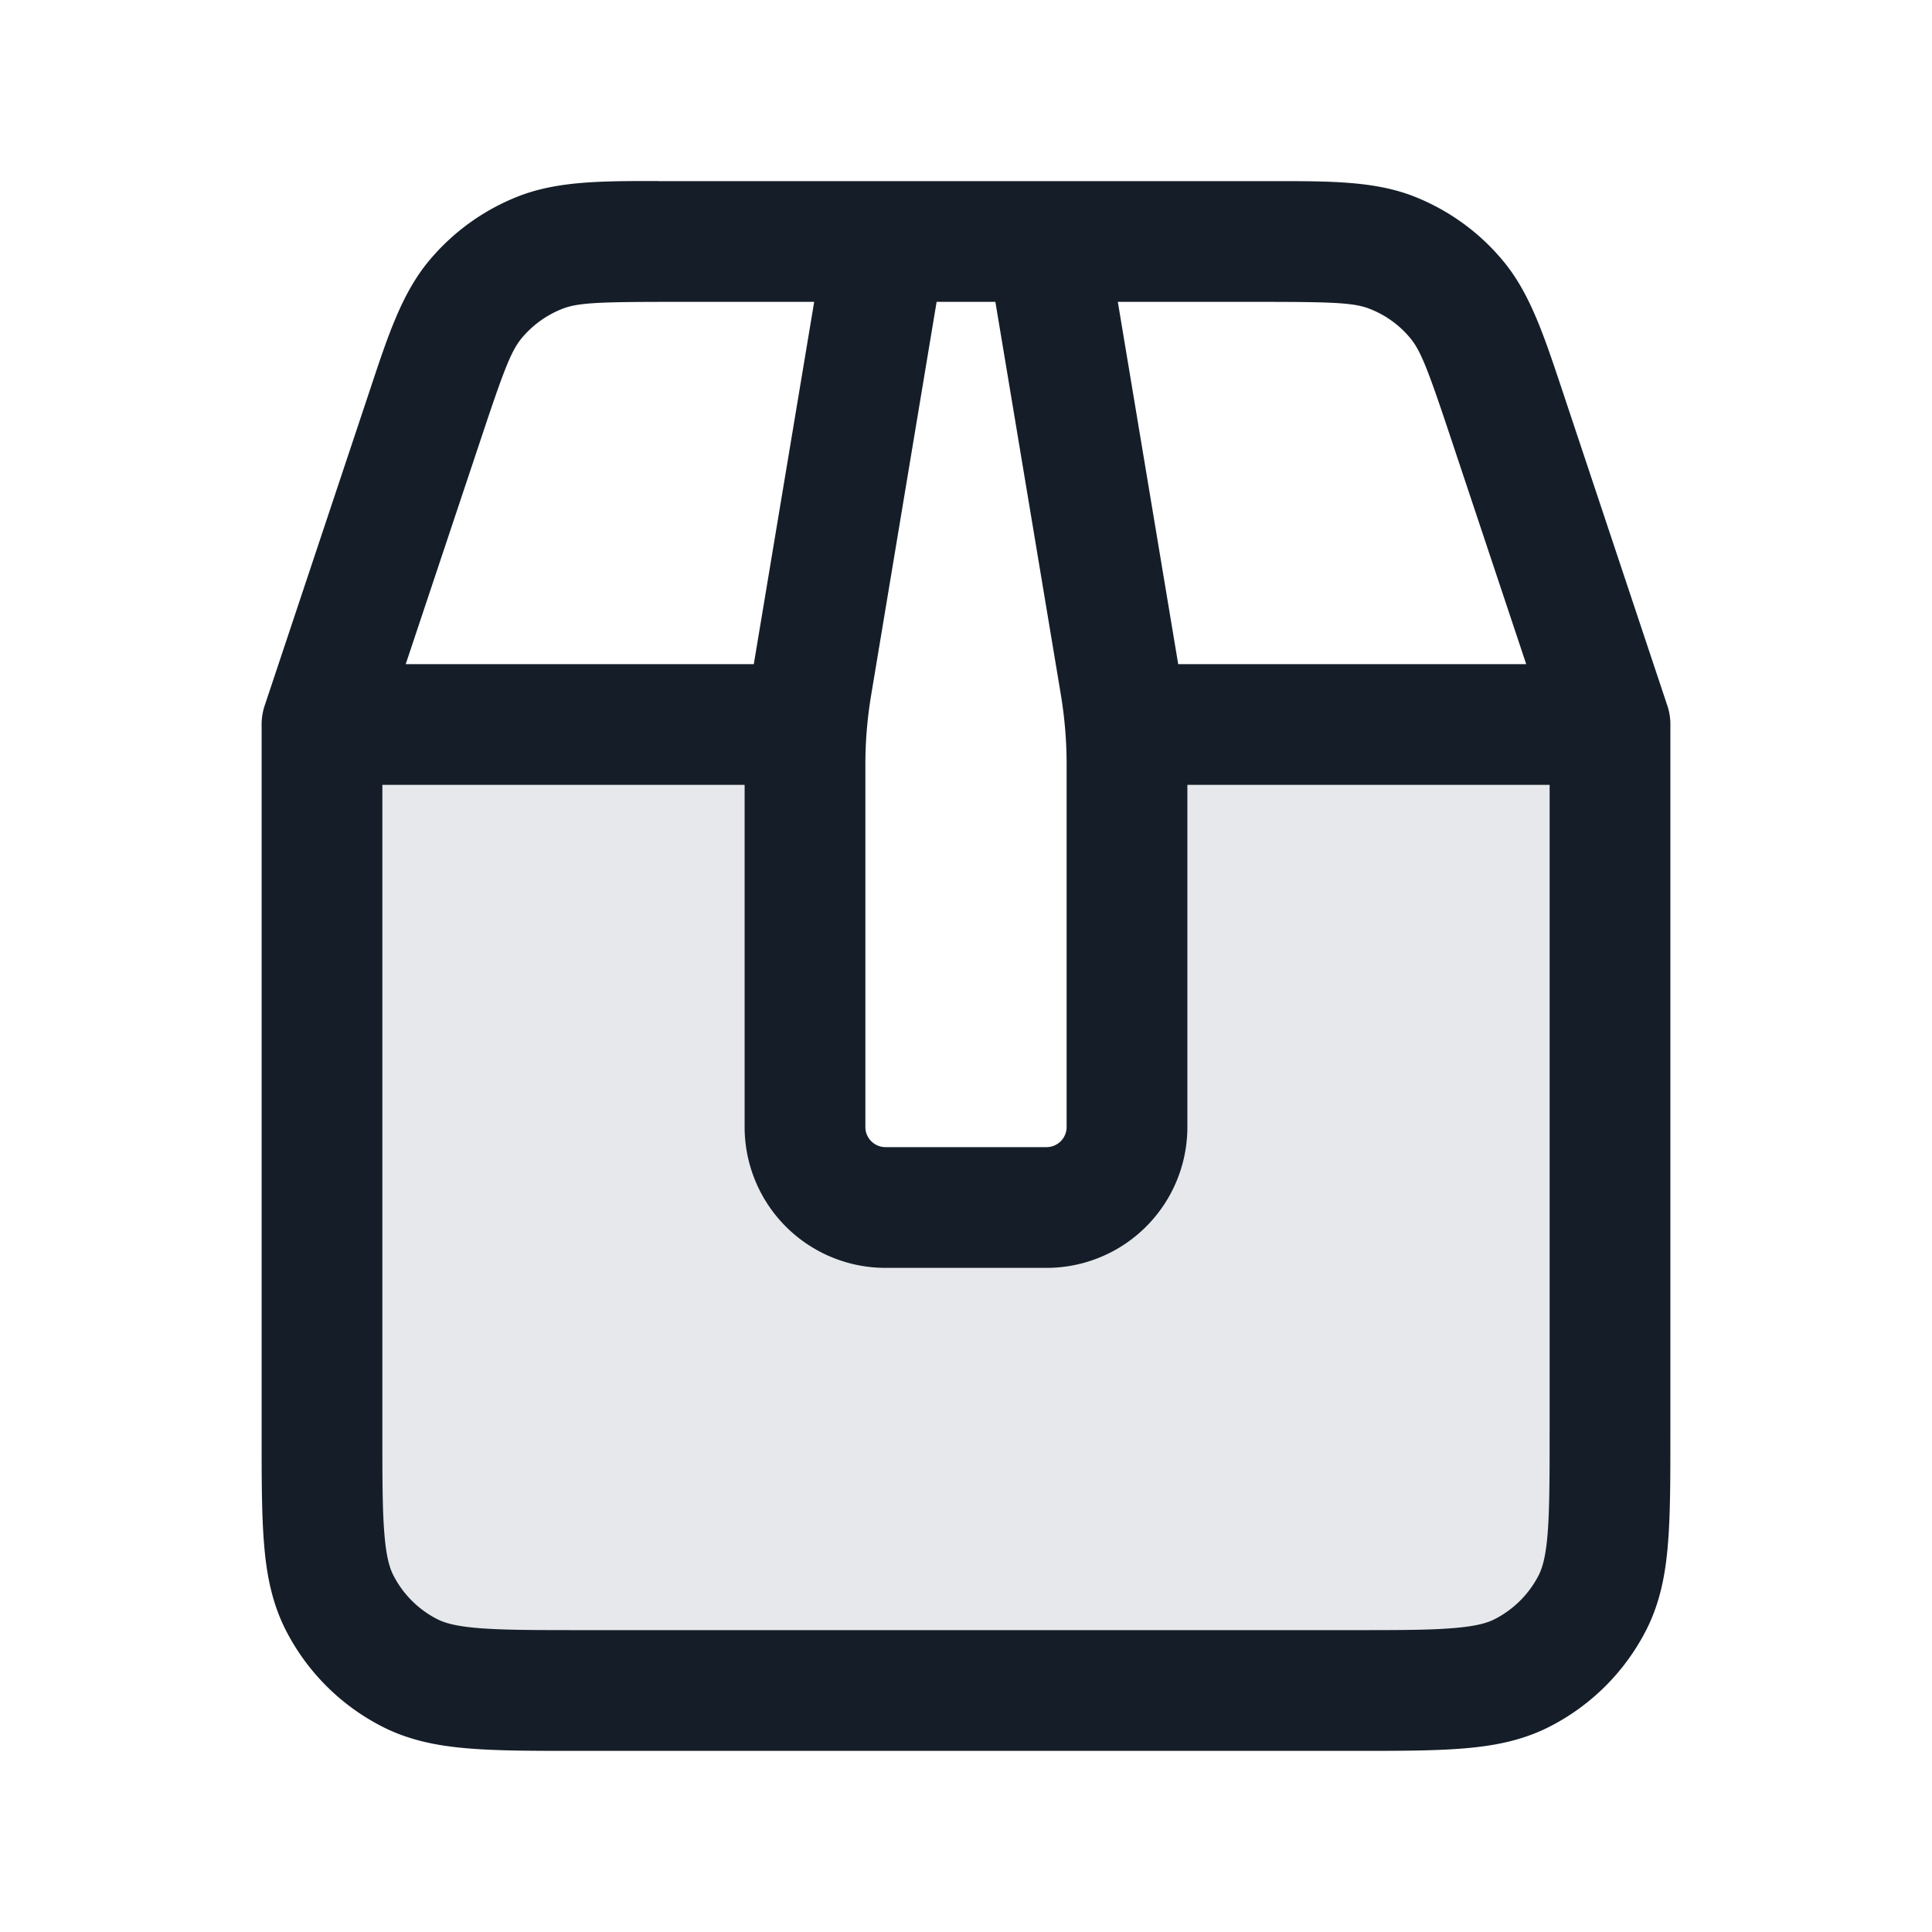 <svg xmlns="http://www.w3.org/2000/svg" viewBox="0 0 24 24"><path fill="#636F7E" opacity=".16" d="M10 9v5a1 1 0 0 0 1 1h2a1 1 0 0 0 1-1V9h6v8.8c0 1.12 0 1.68-.218 2.108a2.006 2.006 0 0 1-.874.874C18.48 21 17.92 21 16.8 21H7.2c-1.12 0-1.68 0-2.108-.218a2.006 2.006 0 0 1-.874-.874C4 19.48 4 18.92 4 17.8V9Z"/><path fill="#151E28" d="M8.18 2.25h7.651c.699 0 1.249 0 1.734.19.429.169.808.442 1.103.796.337.403.51.927.733 1.595l.04.12 1.265 3.796a.738.738 0 0 1 .044.271v8.812c0 .535 0 .98-.03 1.345-.03.38-.098.736-.27 1.074a2.752 2.752 0 0 1-1.202 1.201c-.337.172-.694.24-1.073.27-.365.03-.81.03-1.345.03H7.17c-.535 0-.98 0-1.345-.03-.38-.03-.736-.098-1.074-.27a2.747 2.747 0 0 1-1.201-1.2c-.172-.338-.24-.694-.27-1.074-.03-.364-.03-.81-.03-1.344V9.017a.754.754 0 0 1 .044-.27L4.56 4.95l.04-.12c.222-.669.396-1.193.733-1.595a2.747 2.747 0 0 1 1.103-.795c.488-.192 1.04-.192 1.745-.191Zm1.07 7.5h-4.5v8.05c0 .572 0 .957.025 1.253.023.287.065.424.111.515.12.235.311.426.546.546.091.046.228.088.515.111.296.024.68.025 1.253.025h9.6c.572 0 .957 0 1.252-.025.288-.023.425-.065.515-.111.235-.12.427-.311.547-.546.046-.091.088-.228.111-.515.024-.296.025-.68.025-1.253V9.75h-4.5V14A1.75 1.75 0 0 1 13 15.75h-2A1.75 1.75 0 0 1 9.25 14Zm3.115-6h-.73l-.813 4.884a5.199 5.199 0 0 0-.072.863V14c0 .138.112.25.25.25h2a.25.25 0 0 0 .25-.25V9.497c0-.29-.024-.578-.071-.863Zm-4.059 0c-.893 0-1.133.013-1.322.087a1.253 1.253 0 0 0-.501.361c-.13.156-.218.38-.5 1.227L5.04 8.25h4.324l.75-4.5H8.306Zm6.33 4.5h4.323l-.942-2.825c-.282-.847-.37-1.071-.5-1.227a1.235 1.235 0 0 0-.501-.361c-.188-.074-.429-.087-1.322-.087h-1.808Z"/></svg>